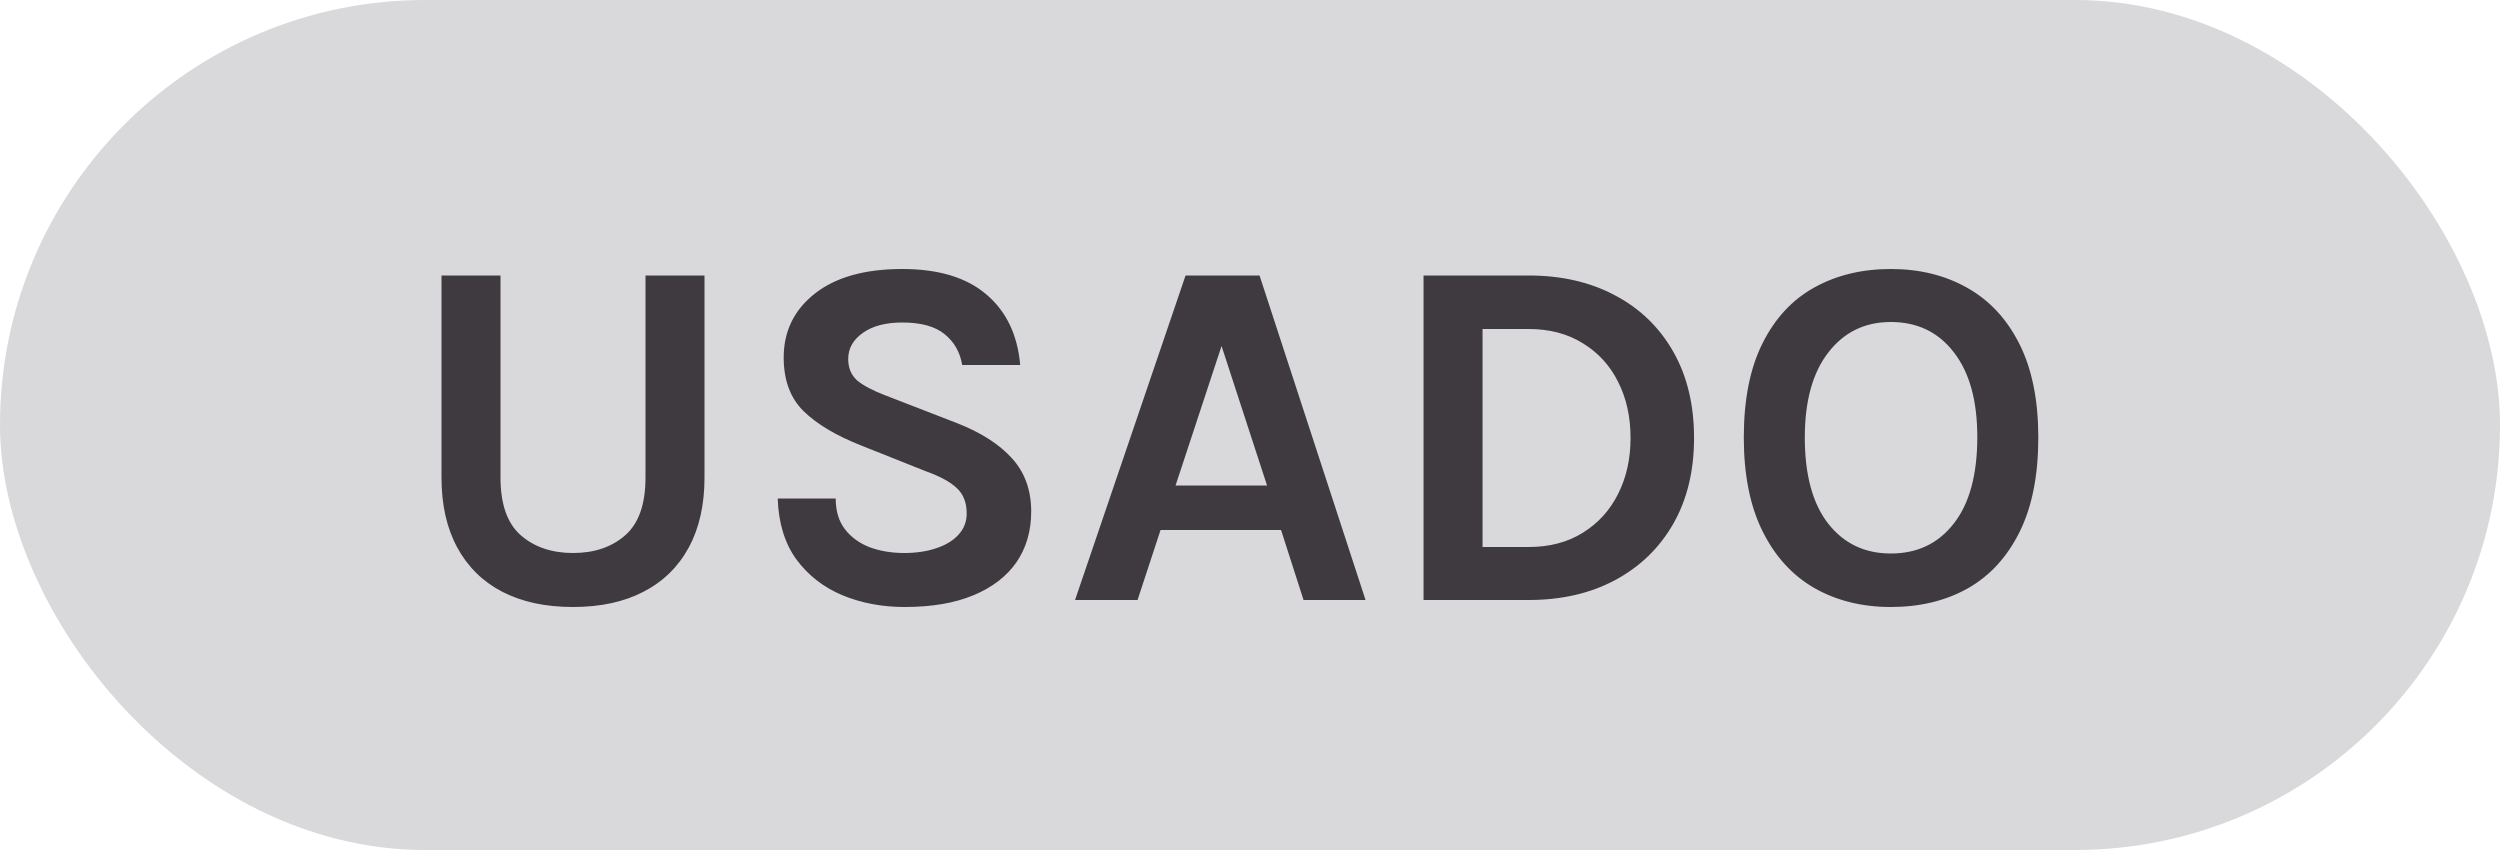 <svg width="50" height="17" viewBox="0 0 50 17" fill="none" xmlns="http://www.w3.org/2000/svg">
<rect width="50" height="17" rx="8.5" fill="#D9D8DA"/>
<path d="M8.83 5.51H10.01V9.55C10.01 10.083 10.145 10.468 10.415 10.705C10.688 10.942 11.037 11.06 11.46 11.06C11.887 11.06 12.235 10.942 12.505 10.705C12.775 10.468 12.91 10.083 12.91 9.55V5.51H14.09V9.55C14.09 10.097 13.985 10.563 13.775 10.95C13.565 11.337 13.263 11.632 12.87 11.835C12.48 12.038 12.01 12.14 11.46 12.14C10.91 12.14 10.438 12.038 10.045 11.835C9.655 11.632 9.355 11.337 9.145 10.95C8.935 10.563 8.83 10.097 8.83 9.55V5.51ZM18.094 12.14C17.644 12.14 17.229 12.062 16.849 11.905C16.473 11.748 16.166 11.51 15.929 11.19C15.696 10.87 15.571 10.463 15.554 9.97H16.714C16.714 10.22 16.776 10.425 16.899 10.585C17.023 10.745 17.188 10.865 17.394 10.945C17.604 11.022 17.834 11.06 18.084 11.06C18.324 11.06 18.538 11.028 18.724 10.965C18.914 10.902 19.063 10.812 19.169 10.695C19.279 10.575 19.334 10.433 19.334 10.27C19.334 10.053 19.268 9.883 19.134 9.76C19.004 9.637 18.794 9.523 18.504 9.42L17.224 8.91C16.724 8.713 16.341 8.485 16.074 8.225C15.808 7.965 15.674 7.607 15.674 7.15C15.674 6.623 15.883 6.197 16.299 5.87C16.716 5.543 17.298 5.38 18.044 5.38C18.771 5.38 19.333 5.55 19.729 5.89C20.126 6.227 20.351 6.697 20.404 7.3H19.244C19.201 7.043 19.084 6.838 18.894 6.685C18.704 6.528 18.421 6.45 18.044 6.45C17.711 6.45 17.448 6.52 17.254 6.66C17.061 6.797 16.964 6.97 16.964 7.18C16.964 7.36 17.024 7.503 17.144 7.61C17.268 7.713 17.458 7.813 17.714 7.91L19.134 8.46C19.614 8.647 19.983 8.882 20.239 9.165C20.496 9.448 20.624 9.803 20.624 10.23C20.624 10.62 20.526 10.958 20.329 11.245C20.133 11.528 19.846 11.748 19.469 11.905C19.093 12.062 18.634 12.14 18.094 12.14ZM21.501 12L23.711 5.51H25.191L27.311 12H26.071L25.621 10.6H23.211L22.751 12H21.501ZM23.511 9.71H25.341L24.431 6.92L23.511 9.71ZM28.471 5.51H30.571C31.231 5.51 31.809 5.643 32.306 5.91C32.803 6.173 33.189 6.548 33.466 7.035C33.743 7.522 33.881 8.097 33.881 8.76C33.881 9.417 33.743 9.988 33.466 10.475C33.189 10.958 32.803 11.333 32.306 11.6C31.809 11.867 31.231 12 30.571 12H28.471V5.51ZM29.651 6.58V10.94H30.571C30.991 10.94 31.353 10.845 31.656 10.655C31.963 10.465 32.198 10.207 32.361 9.88C32.528 9.55 32.611 9.177 32.611 8.76C32.611 8.337 32.528 7.962 32.361 7.635C32.198 7.308 31.963 7.052 31.656 6.865C31.353 6.675 30.991 6.58 30.571 6.58H29.651ZM37.816 12.14C37.24 12.14 36.73 12.013 36.286 11.76C35.846 11.507 35.501 11.128 35.251 10.625C35.001 10.122 34.876 9.497 34.876 8.75C34.876 7.99 35.001 7.362 35.251 6.865C35.501 6.365 35.846 5.993 36.286 5.75C36.73 5.503 37.24 5.38 37.816 5.38C38.396 5.38 38.908 5.507 39.351 5.76C39.795 6.01 40.141 6.385 40.391 6.885C40.641 7.385 40.766 8.007 40.766 8.75C40.766 9.507 40.641 10.137 40.391 10.64C40.141 11.143 39.795 11.52 39.351 11.77C38.908 12.017 38.396 12.14 37.816 12.14ZM37.816 11.07C38.346 11.07 38.766 10.87 39.076 10.47C39.39 10.07 39.546 9.493 39.546 8.74C39.546 8.013 39.39 7.448 39.076 7.045C38.766 6.642 38.346 6.44 37.816 6.44C37.296 6.44 36.88 6.643 36.566 7.05C36.253 7.453 36.096 8.02 36.096 8.75C36.096 9.5 36.253 10.075 36.566 10.475C36.88 10.872 37.296 11.07 37.816 11.07Z" fill="#3E3A40"/>
</svg>

